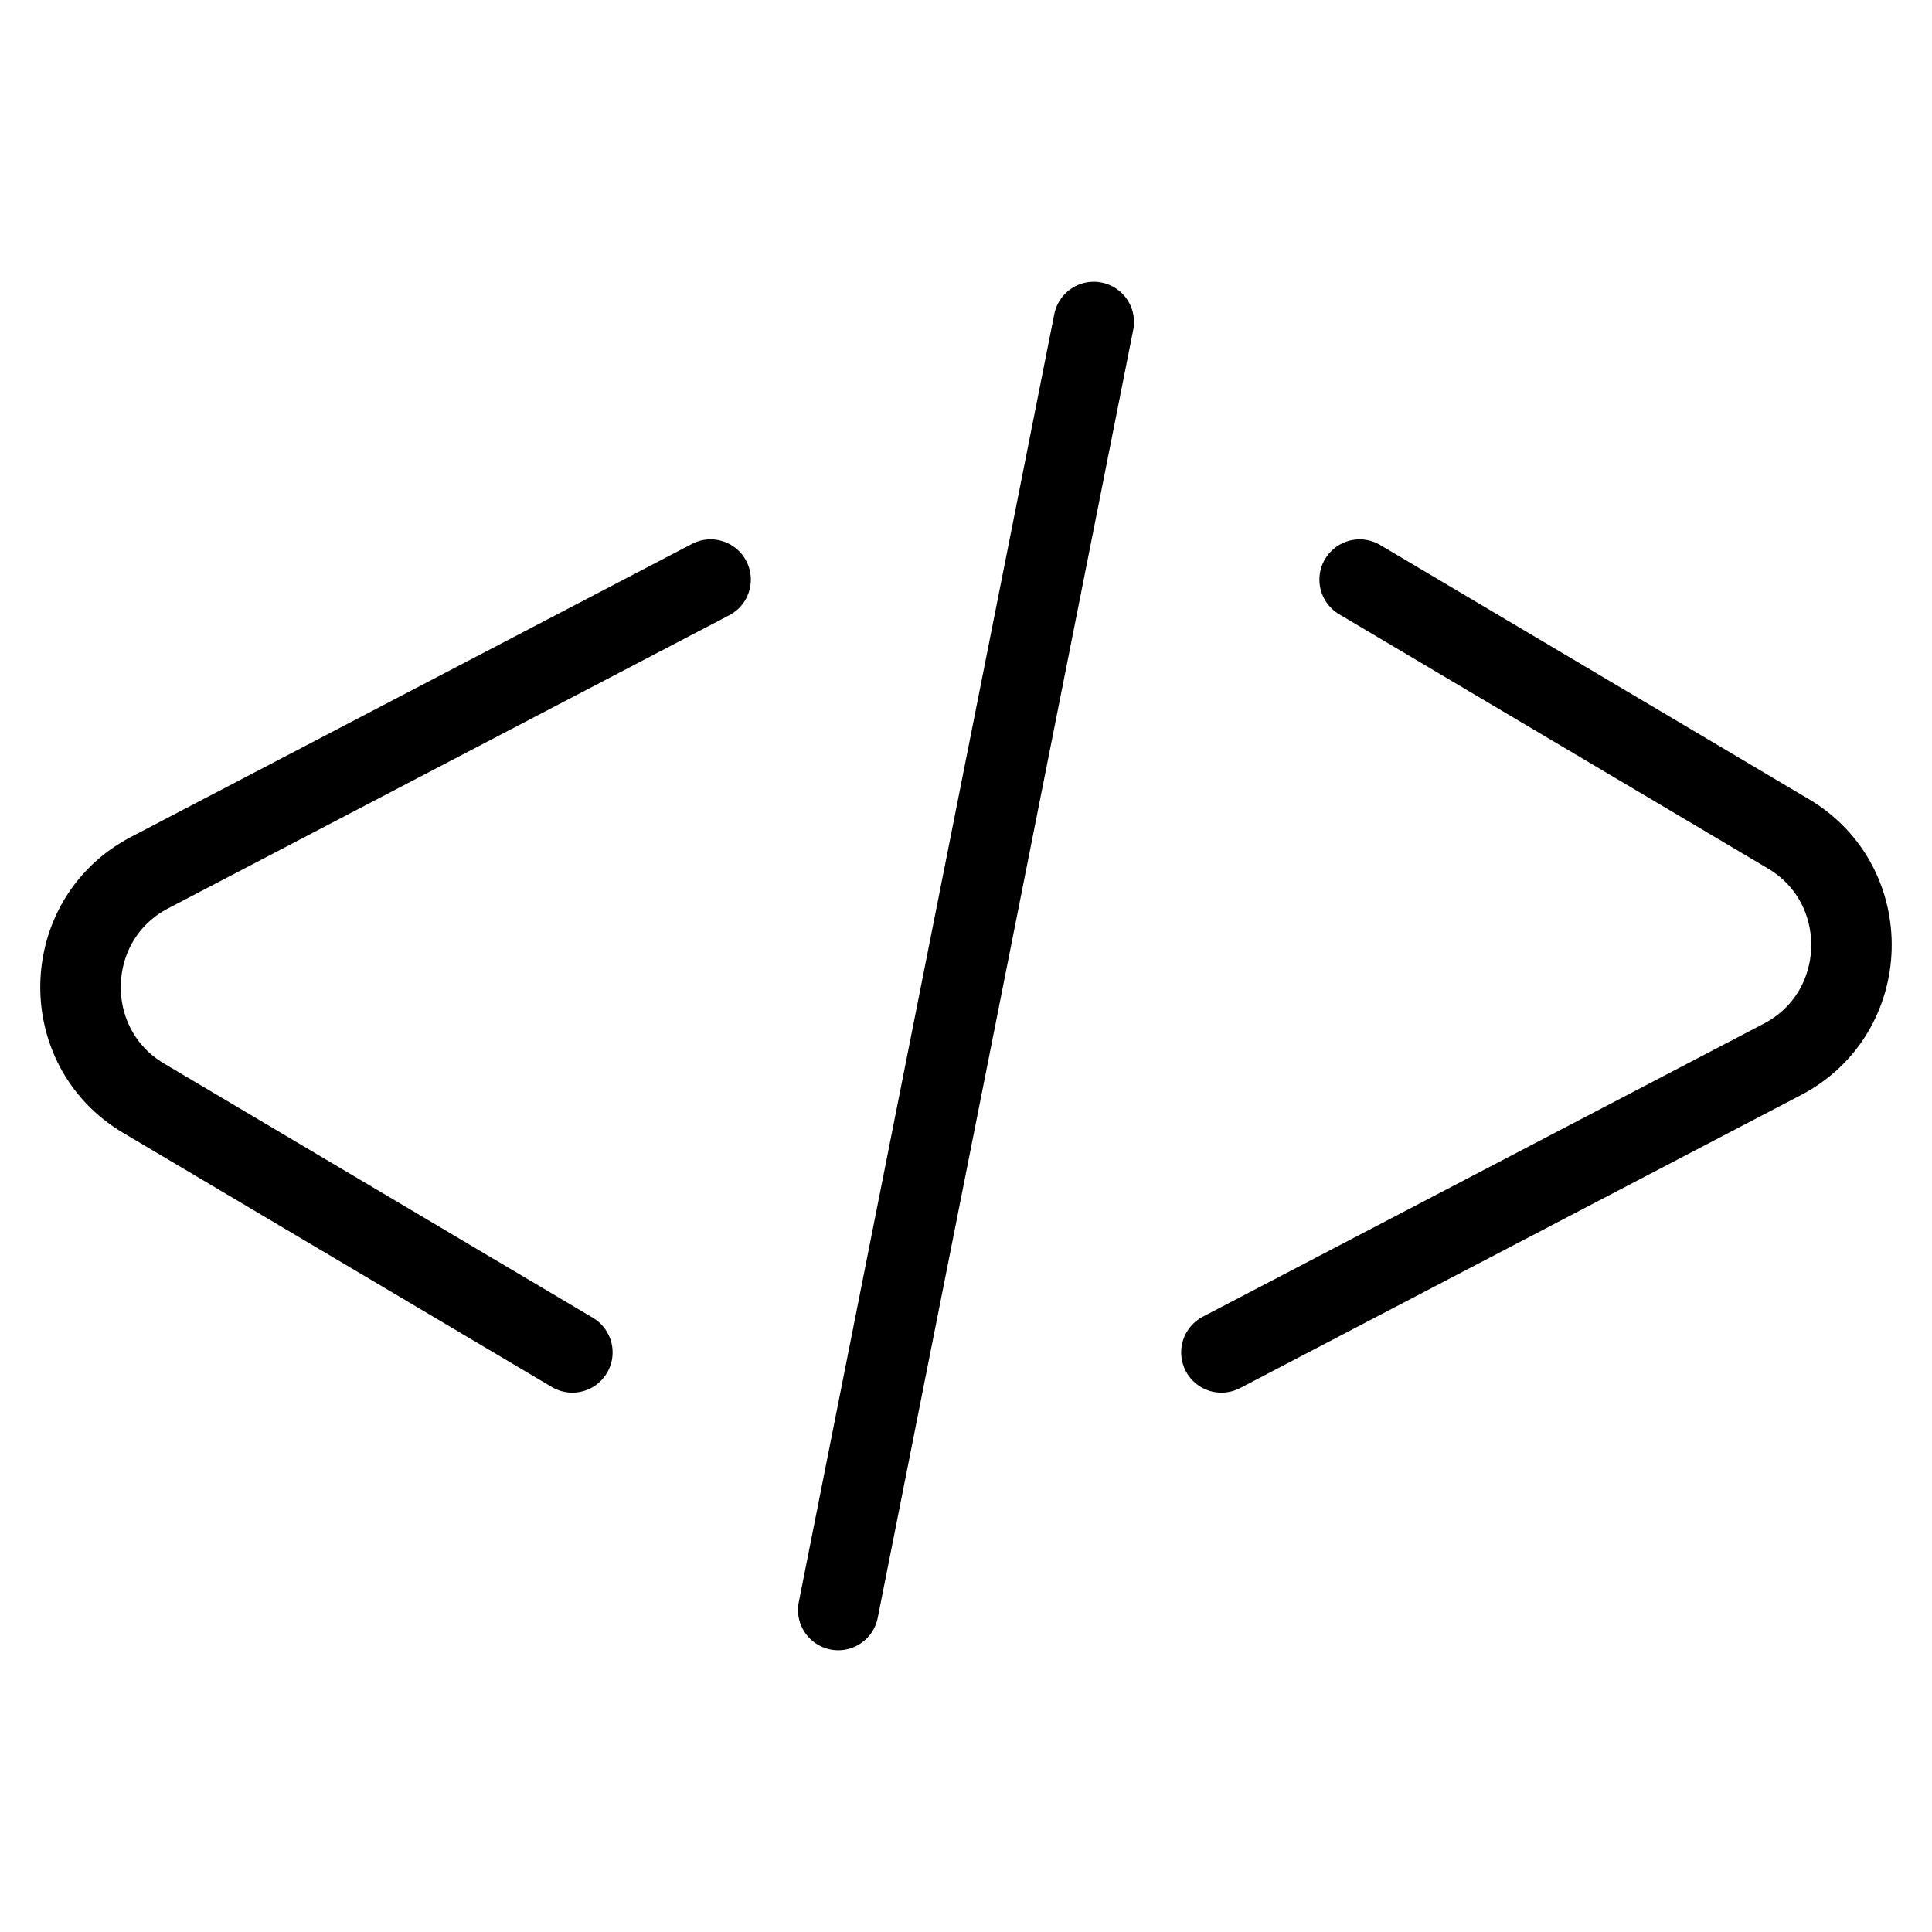 <svg width="24" height="24" viewBox="0 0 24 24" fill="none" xmlns="http://www.w3.org/2000/svg">
<path d="M7.11 16.8L1.782 13.641C0.707 13.003 0.749 11.42 1.857 10.841L8.827 7.2M16.89 7.2L22.218 10.359C23.293 10.997 23.251 12.58 22.143 13.159L15.173 16.8M13.587 4L10.413 20" stroke="black" stroke-linecap="round"/>
</svg>
